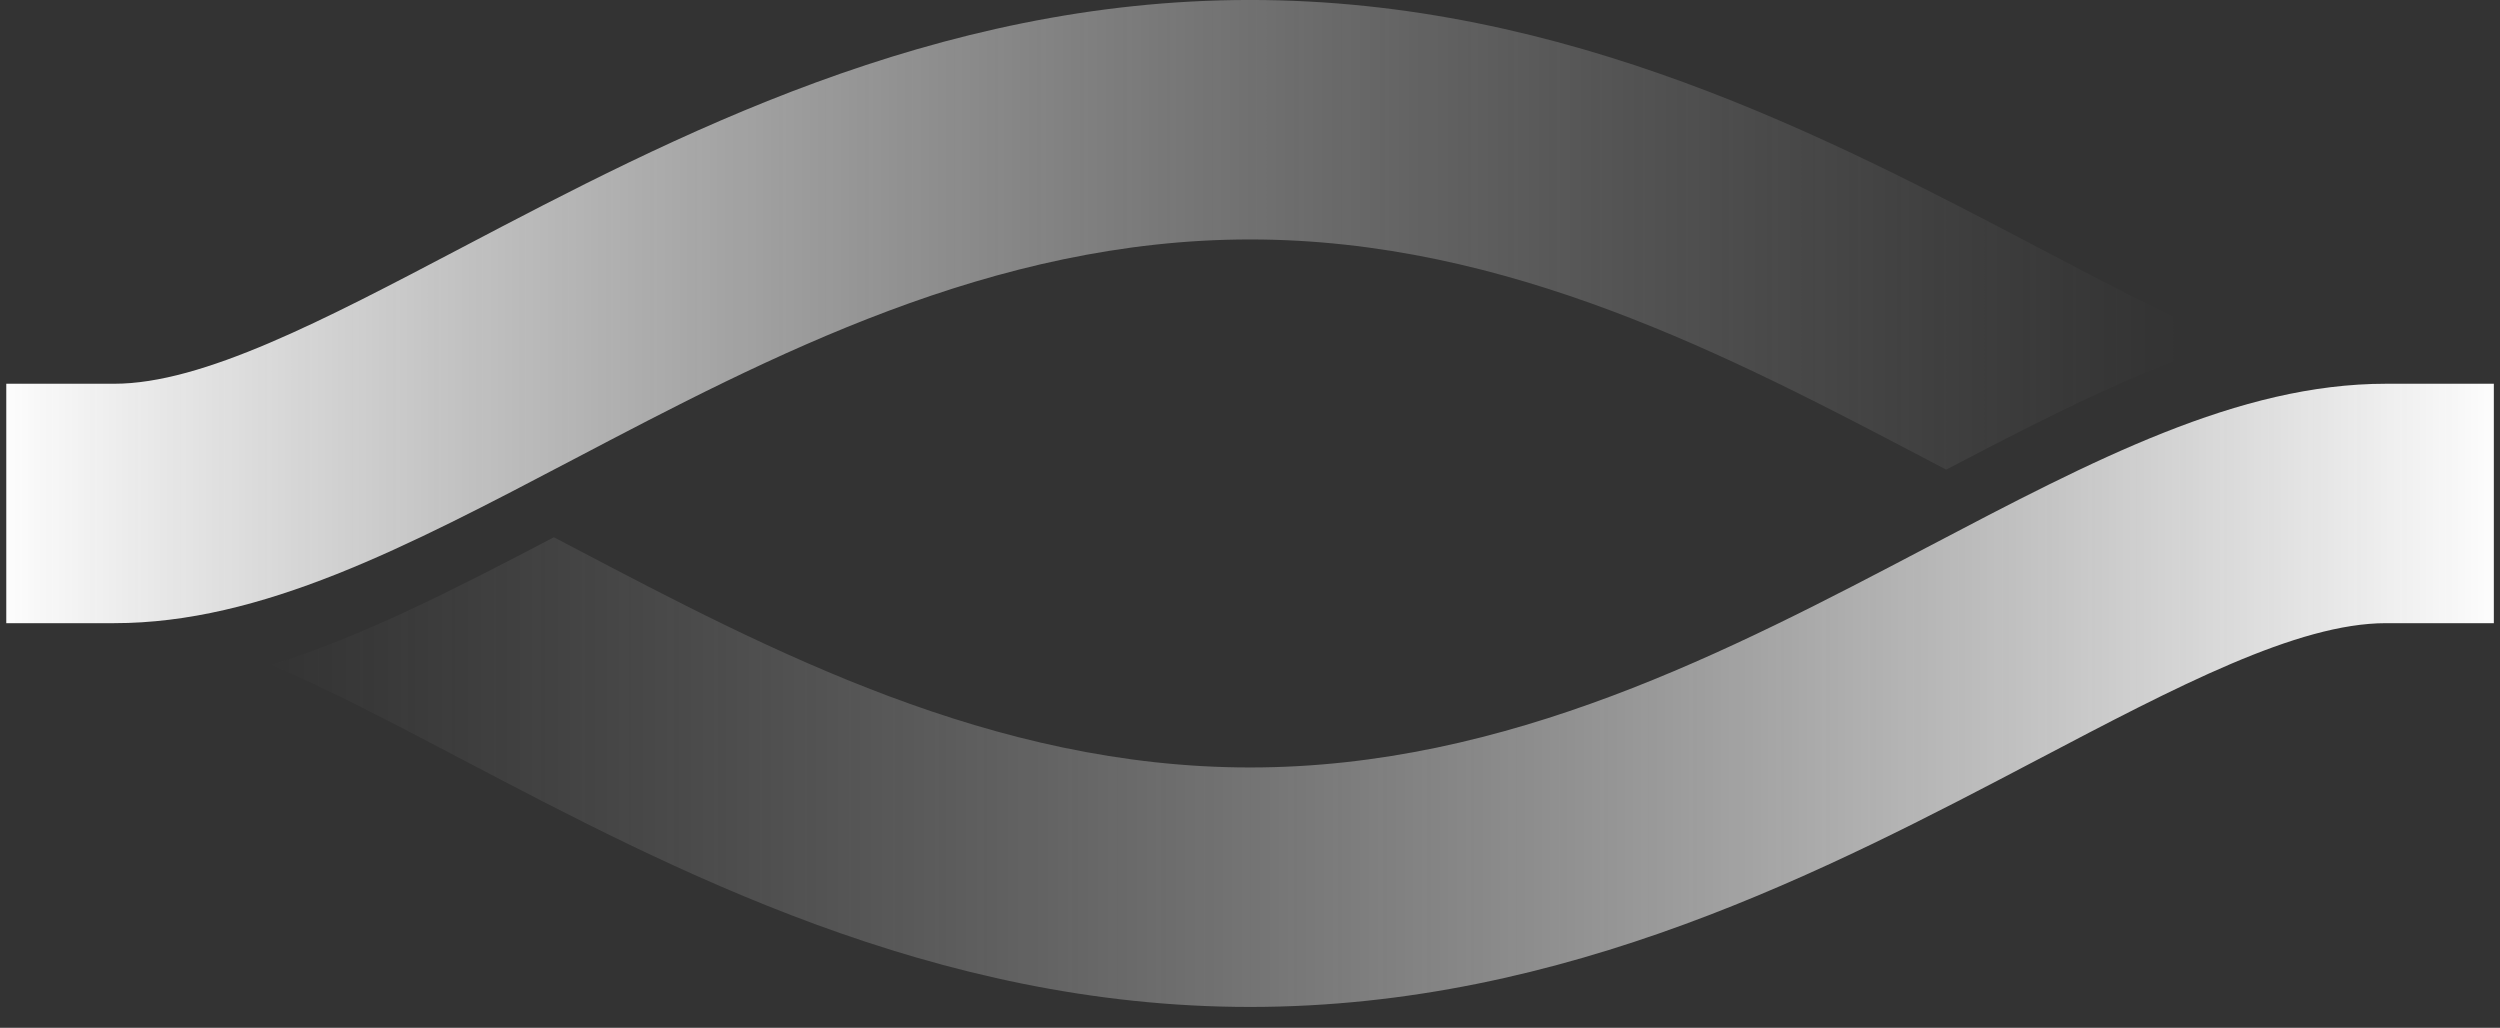 <?xml version="1.0" encoding="UTF-8" standalone="no"?>
<svg width="90px" height="37px" viewBox="0 0 90 37" version="1.1" xmlns="http://www.w3.org/2000/svg" xmlns:xlink="http://www.w3.org/1999/xlink">
    <rect x="0" y="0" width="90" height="37" fill="#333333" stroke="none"/>
    <!-- Generator: Sketch 50.2 (55047) - http://www.bohemiancoding.com/sketch -->
    <title>logo</title>
    <desc>Created with Sketch.</desc>
    <defs>
        <linearGradient x1="0%" y1="50%" x2="97.04%" y2="50%" id="linearGradient-1">
            <stop stop-color="#FFFFFF" offset="0%"></stop>
            <stop stop-color="#999999" stop-opacity="0" offset="100%"></stop>
        </linearGradient>
        <linearGradient x1="0%" y1="50%" x2="100%" y2="50%" id="linearGradient-2">
            <stop stop-color="#999999" stop-opacity="0" offset="0%"></stop>
            <stop stop-color="#FFFFFF" offset="100%"></stop>
        </linearGradient>
    </defs>
    <g id="Page-1" stroke="none" stroke-width="1" fill="none" fill-rule="evenodd">
        <g id="logo" transform="translate(0, -1)" fill-rule="nonzero">
            <path d="M4.11,14.815 L0.226,14.815 L0.226,23.434 L4.11,23.434 C9.416,23.434 14.61,20.706 20.624,17.549 C27.701,13.832 35.723,9.62 45.002,9.62 C54.282,9.62 62.302,13.832 69.38,17.549 C69.61,17.669 69.837,17.789 70.064,17.907 C73.675,16.015 76.998,14.316 80.239,13.316 C78.153,12.422 75.847,11.211 73.374,9.912 C65.811,5.94 56.399,0.999 45.002,0.999 C33.605,0.999 24.193,5.94 16.63,9.912 C11.624,12.543 7.298,14.815 4.11,14.815 Z" id="Shape" fill="url(#linearGradient-1)"></path>
            <path d="M85.894,14.815 C80.588,14.815 75.394,17.542 69.38,20.7 C62.302,24.417 54.282,28.629 45.002,28.629 C35.723,28.629 27.701,24.417 20.624,20.7 C20.393,20.58 20.167,20.46 19.94,20.341 C16.329,22.234 13.006,23.933 9.765,24.934 C11.851,25.827 14.157,27.037 16.63,28.336 C24.193,32.308 33.605,37.25 45.002,37.25 C56.399,37.25 65.811,32.308 73.374,28.336 C78.38,25.706 82.706,23.434 85.894,23.434 L89.778,23.434 L89.778,14.815 L85.894,14.815 Z" id="Shape" fill="url(#linearGradient-2)"></path>
        </g>
    </g>
</svg>